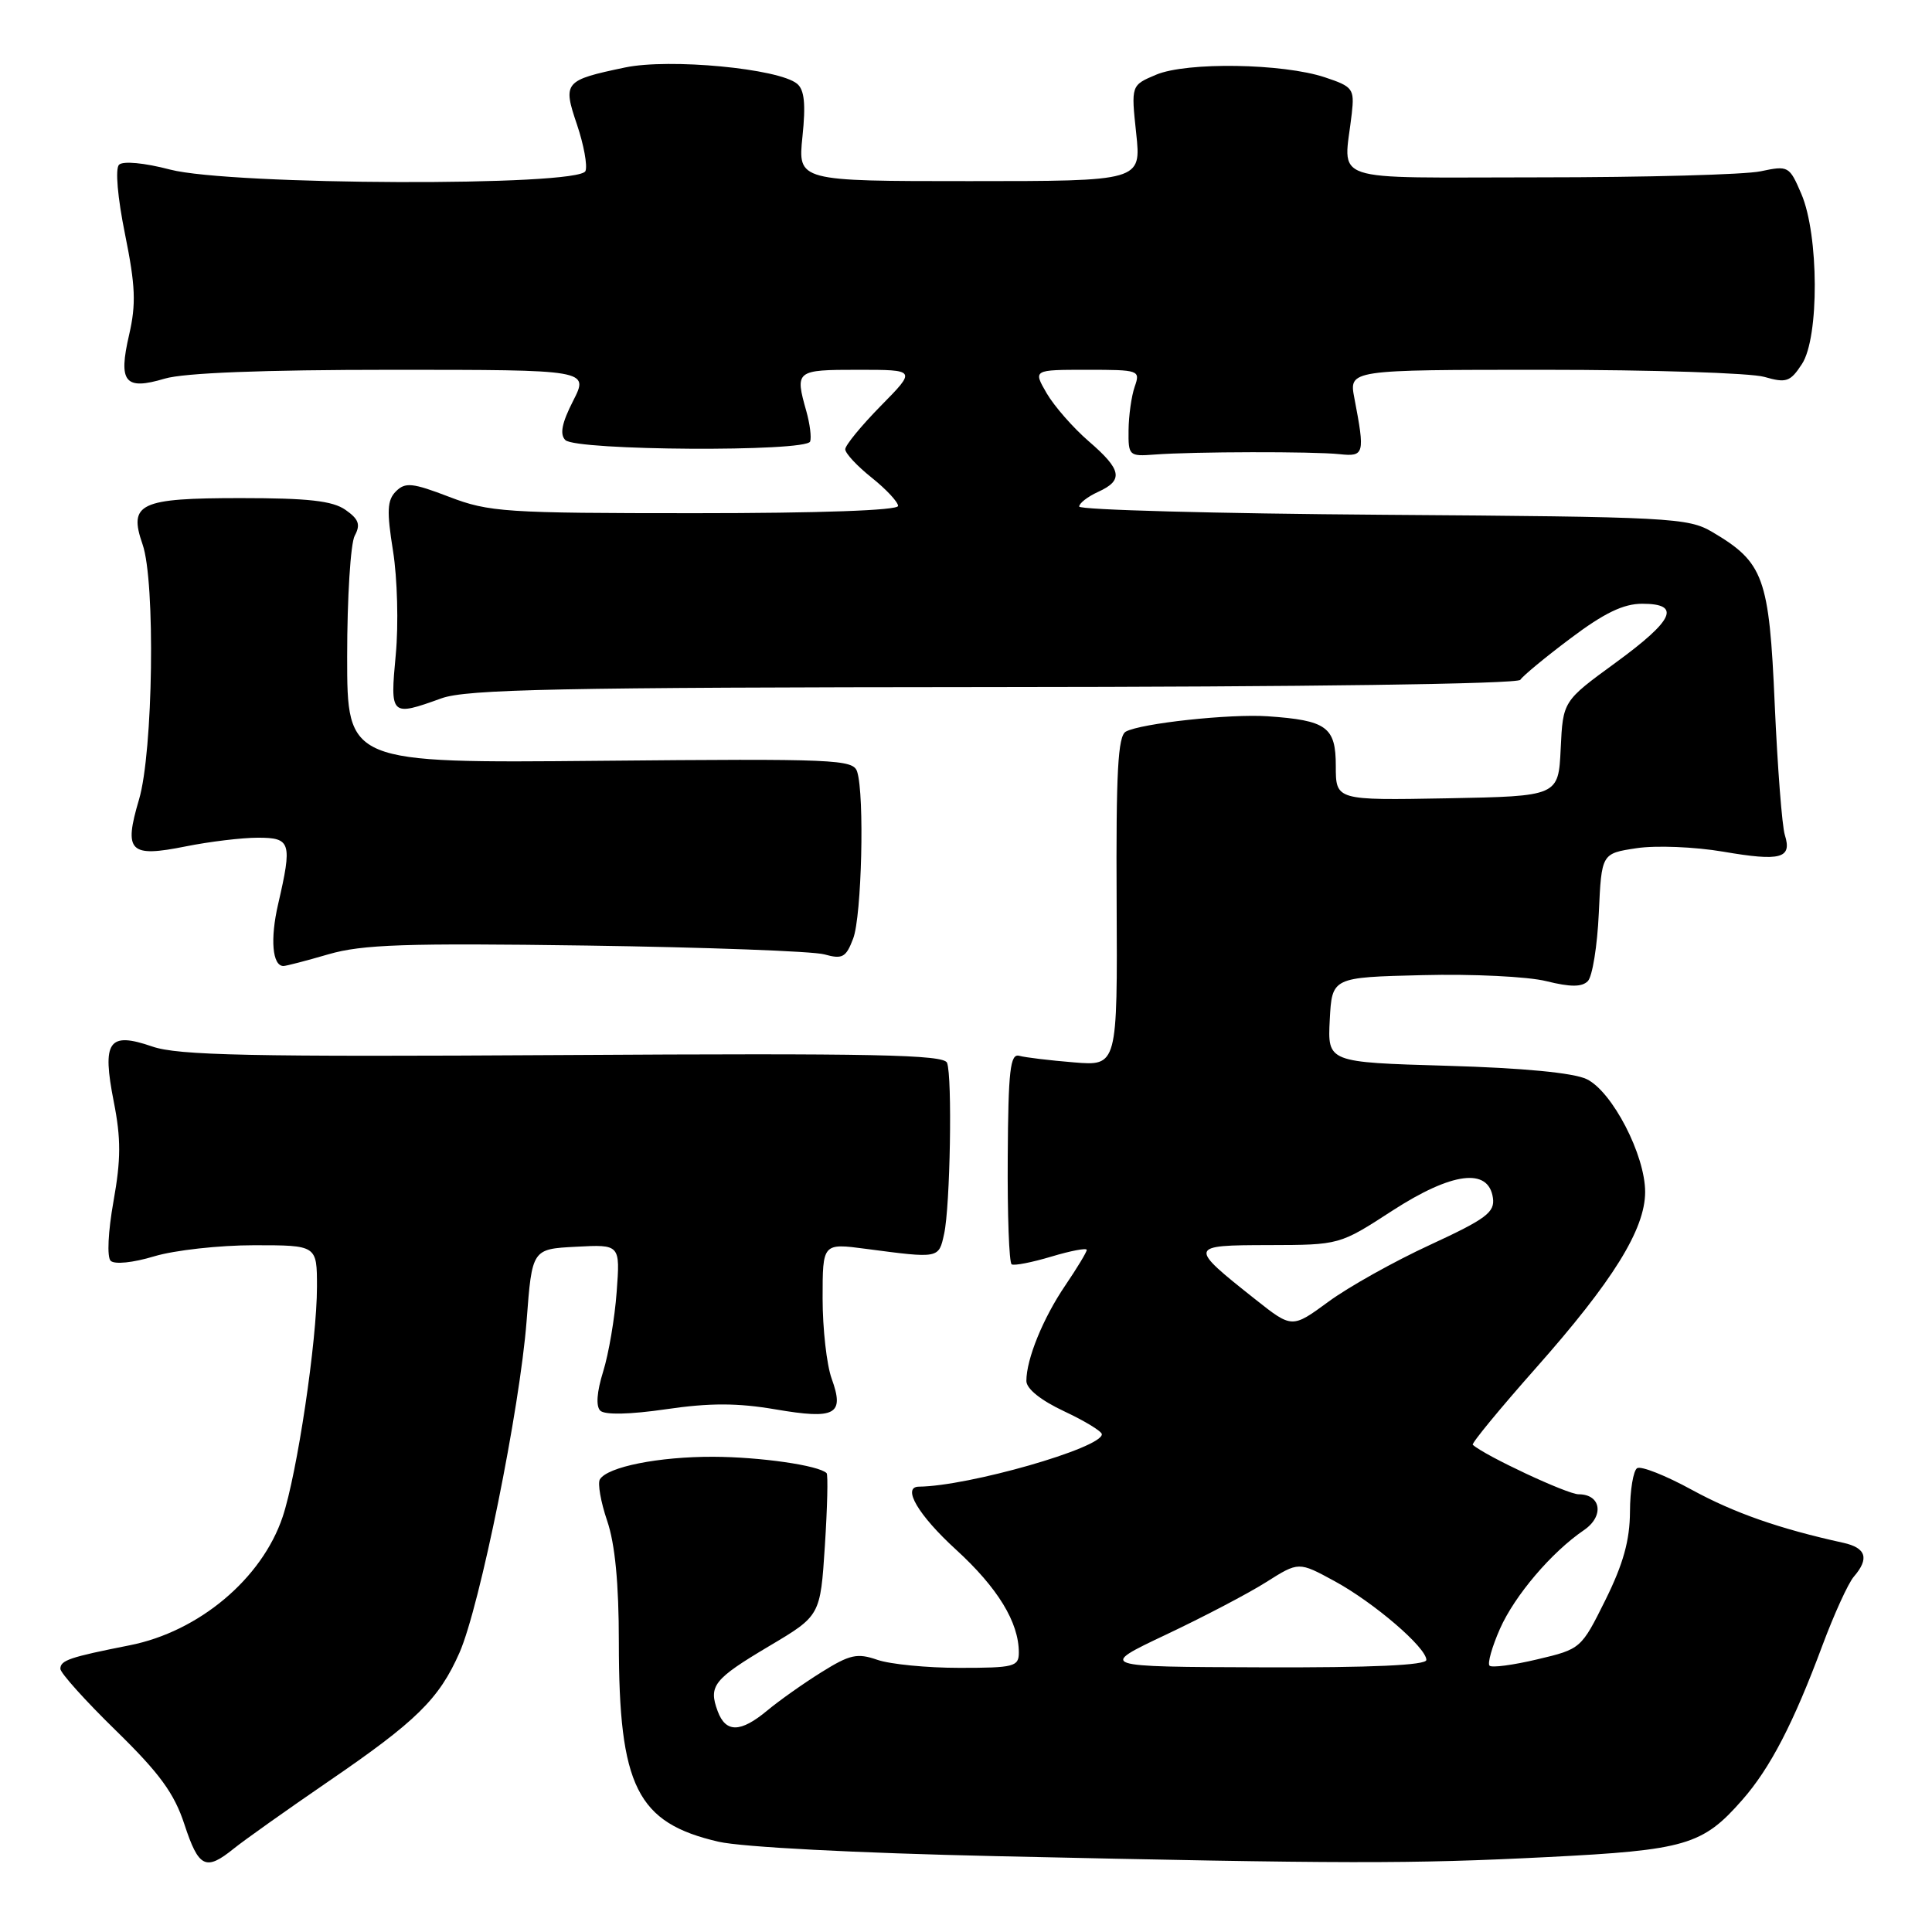 <?xml version="1.0" encoding="UTF-8" standalone="no"?>
<!DOCTYPE svg PUBLIC "-//W3C//DTD SVG 1.1//EN" "http://www.w3.org/Graphics/SVG/1.1/DTD/svg11.dtd" >
<svg xmlns="http://www.w3.org/2000/svg" xmlns:xlink="http://www.w3.org/1999/xlink" version="1.1" viewBox="0 0 256 256">
 <g >
 <path fill="currentColor"
d=" M 31.00 244.93 C 32.38 243.82 38.00 239.83 43.50 236.06 C 55.17 228.08 58.17 225.14 60.88 219.00 C 63.58 212.87 68.89 186.63 69.78 175.00 C 70.50 165.50 70.50 165.50 76.34 165.20 C 82.18 164.89 82.18 164.89 81.71 171.20 C 81.46 174.66 80.65 179.41 79.92 181.74 C 79.08 184.44 78.94 186.33 79.54 186.92 C 80.14 187.50 83.45 187.43 88.26 186.73 C 94.07 185.88 97.72 185.89 102.76 186.75 C 110.72 188.11 111.93 187.45 110.20 182.68 C 109.54 180.85 109.00 176.07 109.00 172.04 C 109.00 164.72 109.00 164.72 114.75 165.48 C 124.48 166.76 124.38 166.78 125.10 163.50 C 125.91 159.85 126.20 142.68 125.49 140.83 C 125.07 139.74 115.85 139.55 74.65 139.80 C 33.08 140.05 23.60 139.85 20.18 138.67 C 14.38 136.67 13.49 137.94 15.08 146.01 C 16.04 150.87 16.03 153.64 15.04 159.17 C 14.32 163.20 14.16 166.56 14.66 167.06 C 15.17 167.57 17.62 167.32 20.43 166.47 C 23.12 165.66 29.07 165.00 33.66 165.00 C 42.00 165.00 42.00 165.00 42.00 170.51 C 42.00 177.67 39.37 195.26 37.45 201.00 C 34.70 209.19 26.35 216.20 17.18 218.01 C 9.20 219.59 8.00 220.00 8.00 221.13 C 8.00 221.67 11.31 225.36 15.36 229.31 C 21.15 234.97 23.09 237.62 24.44 241.75 C 26.33 247.50 27.26 247.96 31.00 244.93 Z  M 205.08 246.07 C 223.36 245.15 225.61 244.49 230.85 238.51 C 234.56 234.29 237.65 228.33 241.49 218.00 C 243.03 213.88 244.89 209.79 245.64 208.92 C 247.72 206.51 247.28 205.10 244.25 204.43 C 235.78 202.57 229.81 200.48 224.18 197.41 C 220.71 195.51 217.45 194.22 216.93 194.54 C 216.42 194.86 215.99 197.45 215.98 200.31 C 215.96 204.11 215.09 207.23 212.73 212.00 C 209.52 218.46 209.47 218.51 203.71 219.87 C 200.52 220.63 197.67 221.01 197.37 220.71 C 197.08 220.41 197.70 218.21 198.75 215.83 C 200.70 211.42 205.58 205.68 209.88 202.75 C 212.60 200.90 212.16 198.00 209.17 198.00 C 207.68 198.00 196.77 192.90 195.15 191.44 C 194.95 191.27 198.70 186.71 203.48 181.31 C 213.73 169.74 217.98 162.90 217.99 157.95 C 218.00 153.06 213.63 144.62 210.24 142.99 C 208.48 142.15 201.82 141.51 191.70 141.22 C 175.91 140.76 175.91 140.76 176.20 135.13 C 176.50 129.50 176.50 129.50 188.50 129.21 C 195.10 129.04 202.48 129.40 204.90 130.01 C 208.09 130.80 209.60 130.80 210.39 130.01 C 211.00 129.40 211.65 125.35 211.85 121.00 C 212.21 113.09 212.21 113.09 216.85 112.39 C 219.43 112.00 224.55 112.21 228.33 112.85 C 235.97 114.16 237.48 113.75 236.50 110.64 C 236.13 109.46 235.53 101.67 235.16 93.32 C 234.43 76.49 233.71 74.52 226.90 70.50 C 223.68 68.60 221.41 68.48 183.25 68.21 C 161.11 68.05 143.00 67.56 143.00 67.12 C 143.00 66.68 144.12 65.81 145.50 65.18 C 148.91 63.63 148.65 62.25 144.25 58.46 C 142.19 56.68 139.69 53.82 138.69 52.11 C 136.89 49.00 136.89 49.00 144.01 49.00 C 150.96 49.00 151.12 49.05 150.35 51.25 C 149.92 52.49 149.56 55.08 149.54 57.00 C 149.50 60.39 149.61 60.49 153.00 60.23 C 158.12 59.84 174.02 59.81 177.50 60.18 C 180.79 60.53 180.88 60.17 179.46 52.75 C 178.74 49.00 178.74 49.00 204.63 49.00 C 218.86 49.00 231.98 49.42 233.78 49.94 C 236.70 50.78 237.22 50.60 238.77 48.23 C 241.07 44.72 241.02 31.14 238.69 25.70 C 237.10 21.99 236.97 21.92 233.28 22.70 C 231.20 23.14 218.03 23.50 204.00 23.50 C 175.34 23.50 178.07 24.43 179.12 15.03 C 179.48 11.77 179.27 11.48 175.57 10.25 C 170.00 8.39 157.24 8.19 153.19 9.90 C 149.87 11.30 149.87 11.30 150.55 17.65 C 151.23 24.00 151.23 24.00 128.47 24.00 C 105.72 24.00 105.72 24.00 106.33 18.10 C 106.78 13.80 106.59 11.90 105.62 11.10 C 103.19 9.08 88.71 7.71 82.83 8.94 C 74.76 10.63 74.54 10.88 76.46 16.53 C 77.35 19.17 77.86 21.93 77.58 22.66 C 76.78 24.73 30.58 24.56 22.54 22.47 C 19.11 21.57 16.29 21.31 15.77 21.83 C 15.25 22.35 15.58 26.18 16.57 31.05 C 17.95 37.88 18.05 40.27 17.11 44.36 C 15.65 50.66 16.54 51.75 21.83 50.17 C 24.38 49.41 34.84 49.00 51.89 49.00 C 78.04 49.00 78.04 49.00 75.94 53.12 C 74.44 56.06 74.15 57.55 74.91 58.31 C 76.32 59.72 106.86 59.90 107.35 58.50 C 107.54 57.95 107.31 56.15 106.85 54.51 C 105.32 49.09 105.43 49.00 113.71 49.00 C 121.42 49.00 121.42 49.00 116.71 53.78 C 114.12 56.42 112.00 59.00 112.00 59.53 C 112.00 60.07 113.58 61.76 115.50 63.29 C 117.43 64.83 119.00 66.52 119.00 67.04 C 119.00 67.63 108.56 68.00 92.09 68.00 C 66.92 68.00 64.81 67.86 59.53 65.84 C 54.65 63.97 53.70 63.87 52.46 65.11 C 51.30 66.28 51.23 67.71 52.08 73.02 C 52.65 76.58 52.82 82.76 52.44 86.75 C 51.68 94.89 51.75 94.96 58.50 92.53 C 61.83 91.33 74.04 91.08 131.69 91.04 C 172.92 91.02 201.11 90.63 201.45 90.08 C 201.77 89.57 204.76 87.09 208.11 84.58 C 212.56 81.23 215.11 80.00 217.60 80.00 C 222.81 80.00 221.83 82.15 214.05 87.83 C 207.10 92.90 207.10 92.90 206.80 99.20 C 206.50 105.50 206.50 105.50 191.75 105.78 C 177.00 106.05 177.00 106.05 177.00 101.50 C 177.00 96.32 175.80 95.45 167.97 94.91 C 162.96 94.57 151.21 95.84 149.18 96.94 C 148.13 97.51 147.87 102.31 147.96 119.45 C 148.07 141.25 148.07 141.25 142.29 140.77 C 139.10 140.51 135.85 140.12 135.06 139.90 C 133.86 139.57 133.60 141.80 133.53 153.33 C 133.48 160.93 133.71 167.32 134.05 167.53 C 134.38 167.74 136.76 167.27 139.33 166.50 C 141.90 165.73 144.00 165.33 144.00 165.62 C 144.00 165.90 142.72 168.02 141.16 170.32 C 138.21 174.66 136.00 180.08 136.00 182.98 C 136.00 184.02 137.91 185.55 141.00 187.00 C 143.75 188.29 146.00 189.66 146.00 190.05 C 146.00 191.87 128.33 196.93 121.75 196.99 C 119.47 197.02 121.69 200.78 126.65 205.31 C 132.21 210.39 135.00 214.96 135.00 218.97 C 135.00 220.84 134.37 221.00 127.15 221.00 C 122.83 221.00 117.92 220.52 116.24 219.93 C 113.58 219.01 112.60 219.23 108.84 221.58 C 106.45 223.07 103.23 225.35 101.67 226.65 C 98.13 229.60 96.17 229.63 95.10 226.75 C 93.85 223.38 94.55 222.50 101.93 218.11 C 108.70 214.09 108.70 214.09 109.30 204.83 C 109.63 199.73 109.73 195.40 109.53 195.20 C 108.50 194.17 100.71 193.05 94.50 193.03 C 87.29 193.01 80.51 194.36 79.49 196.02 C 79.17 196.54 79.60 199.01 80.45 201.51 C 81.50 204.58 82.00 209.83 82.00 217.59 C 82.00 236.75 84.40 241.54 95.22 244.04 C 98.33 244.75 113.46 245.54 132.00 245.95 C 178.40 246.98 186.82 246.99 205.08 246.07 Z  M 43.55 126.44 C 48.01 125.15 53.72 124.95 77.70 125.29 C 93.54 125.52 107.73 126.04 109.23 126.46 C 111.63 127.13 112.10 126.87 113.05 124.36 C 114.18 121.40 114.57 105.36 113.58 102.26 C 113.06 100.62 110.80 100.52 79.51 100.81 C 46.00 101.12 46.00 101.12 46.00 87.00 C 46.00 79.23 46.45 72.02 47.00 70.99 C 47.80 69.51 47.54 68.79 45.78 67.56 C 44.07 66.36 40.84 66.00 31.90 66.00 C 18.50 66.00 17.00 66.70 18.89 72.13 C 20.61 77.04 20.29 99.65 18.42 105.94 C 16.37 112.87 17.15 113.65 24.62 112.15 C 27.76 111.52 32.06 111.00 34.17 111.00 C 38.55 111.00 38.74 111.63 36.85 119.82 C 35.78 124.44 36.09 128.00 37.56 128.00 C 37.91 128.00 40.60 127.30 43.55 126.44 Z  M 154.50 216.60 C 159.45 214.26 165.43 211.13 167.79 209.63 C 172.08 206.92 172.08 206.92 176.82 209.50 C 182.05 212.34 189.00 218.31 189.00 219.95 C 189.00 220.65 181.83 220.98 167.25 220.93 C 145.50 220.86 145.50 220.86 154.50 216.60 Z  M 166.35 172.18 C 157.42 165.10 157.44 165.00 168.13 164.98 C 177.50 164.96 177.50 164.96 184.48 160.43 C 192.41 155.30 197.24 154.68 197.82 158.73 C 198.09 160.64 196.93 161.51 189.49 164.95 C 184.74 167.14 178.68 170.53 176.03 172.48 C 171.20 176.02 171.20 176.02 166.35 172.18 Z "/>
</g>
</svg>